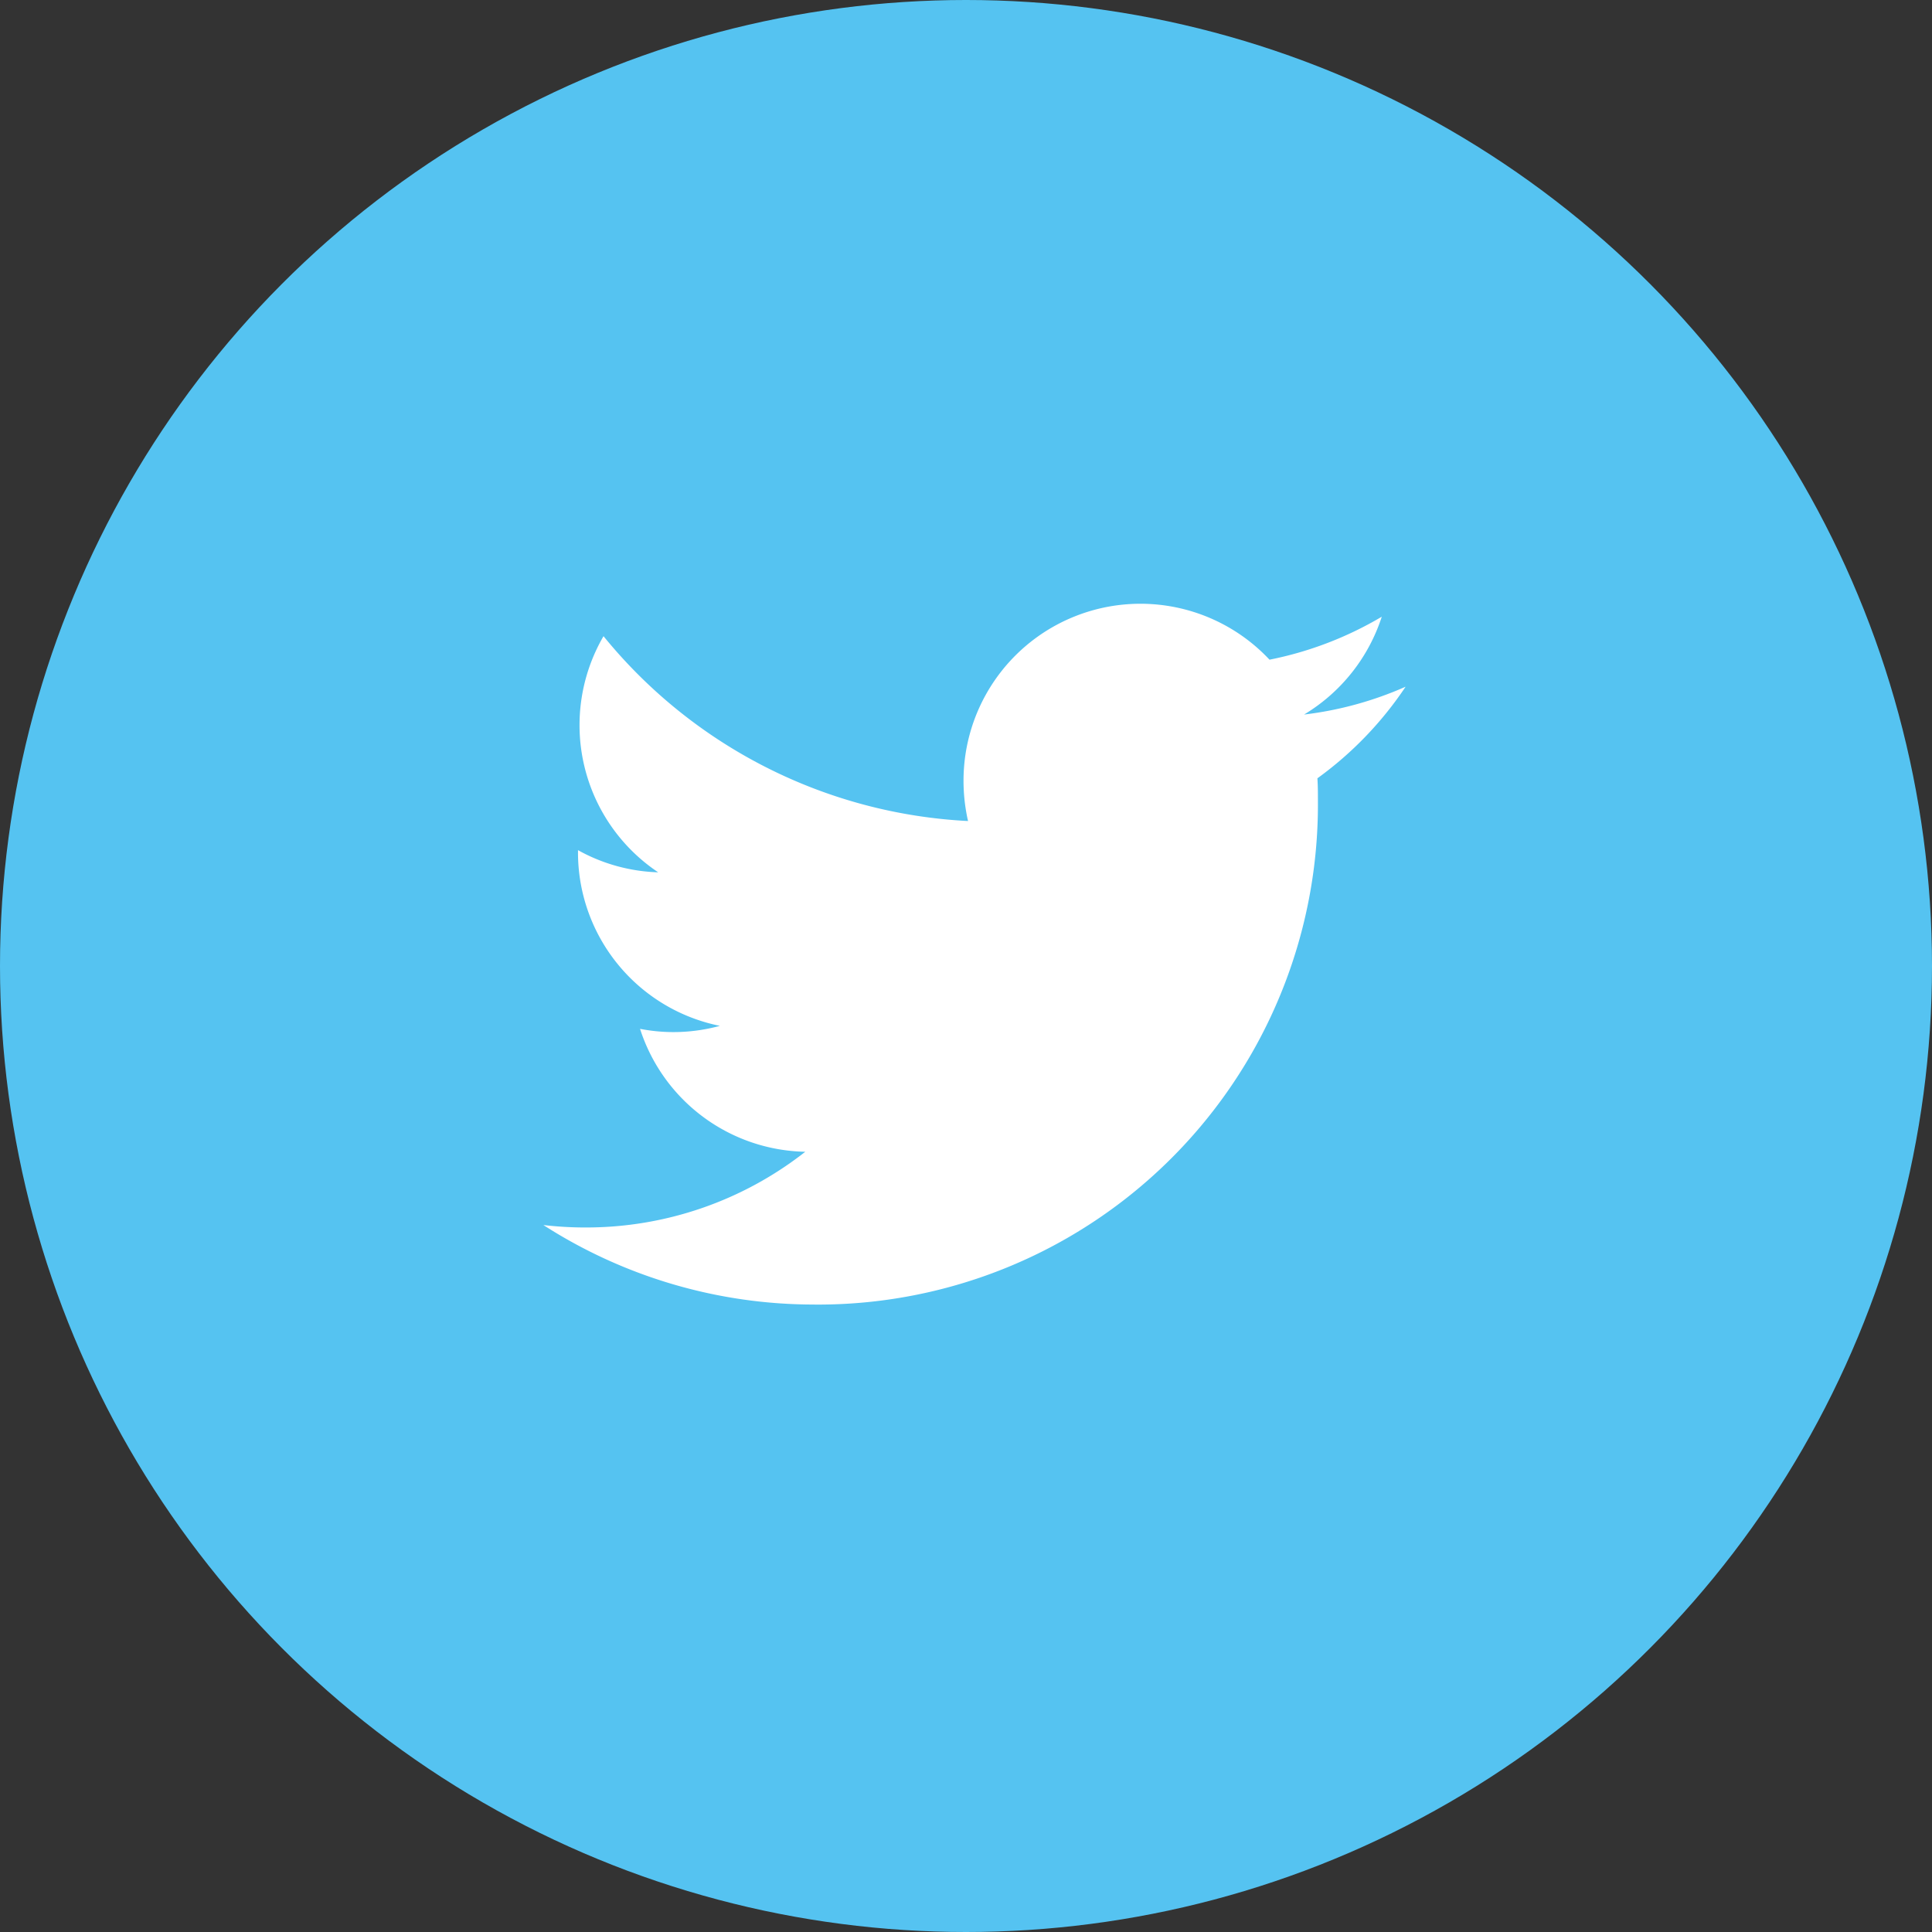 <svg xmlns="http://www.w3.org/2000/svg" xmlns:xlink="http://www.w3.org/1999/xlink" width="53" height="53" viewBox="0 0 53 53">
  <rect x="0" y="0" width="53" height="53" fill="#333333" stroke="none"/>
  <defs>
    <clipPath id="clip-path">
      <rect id="사각형_3412" data-name="사각형 3412" width="23.653" height="19.225" fill="none"/>
    </clipPath>
  </defs>
  <g id="트위터" transform="translate(-1778 -889.001)">
    <circle id="타원_37" data-name="타원 37" cx="26.5" cy="26.5" r="26.5" transform="translate(1778 889.001)" fill="#55c3f1"/>
    <g id="icon_twitter" transform="translate(1792.906 905.564)">
      <g id="그룹_1781" data-name="그룹 1781" clip-path="url(#clip-path)">
        <path id="패스_36263" data-name="패스 36263" d="M7.439,19.225A13.715,13.715,0,0,0,21.248,5.415c0-.21,0-.419-.014-.627a9.835,9.835,0,0,0,2.42-2.513,9.726,9.726,0,0,1-2.786.764A4.885,4.885,0,0,0,23,.355,9.772,9.772,0,0,1,19.92,1.534a4.853,4.853,0,0,0-8.394,3.318A4.977,4.977,0,0,0,11.65,5.96a13.791,13.791,0,0,1-10-5.071,4.856,4.856,0,0,0,1.5,6.478,4.817,4.817,0,0,1-2.2-.608c0,.022,0,.041,0,.062a4.854,4.854,0,0,0,3.892,4.758,4.863,4.863,0,0,1-1.277.171,4.808,4.808,0,0,1-.913-.089,4.86,4.86,0,0,0,4.533,3.372,9.734,9.734,0,0,1-6.028,2.077A9.837,9.837,0,0,1,0,17.043a13.723,13.723,0,0,0,7.439,2.181" fill="#fff"/>
      </g>
    </g>
  </g>
</svg>
